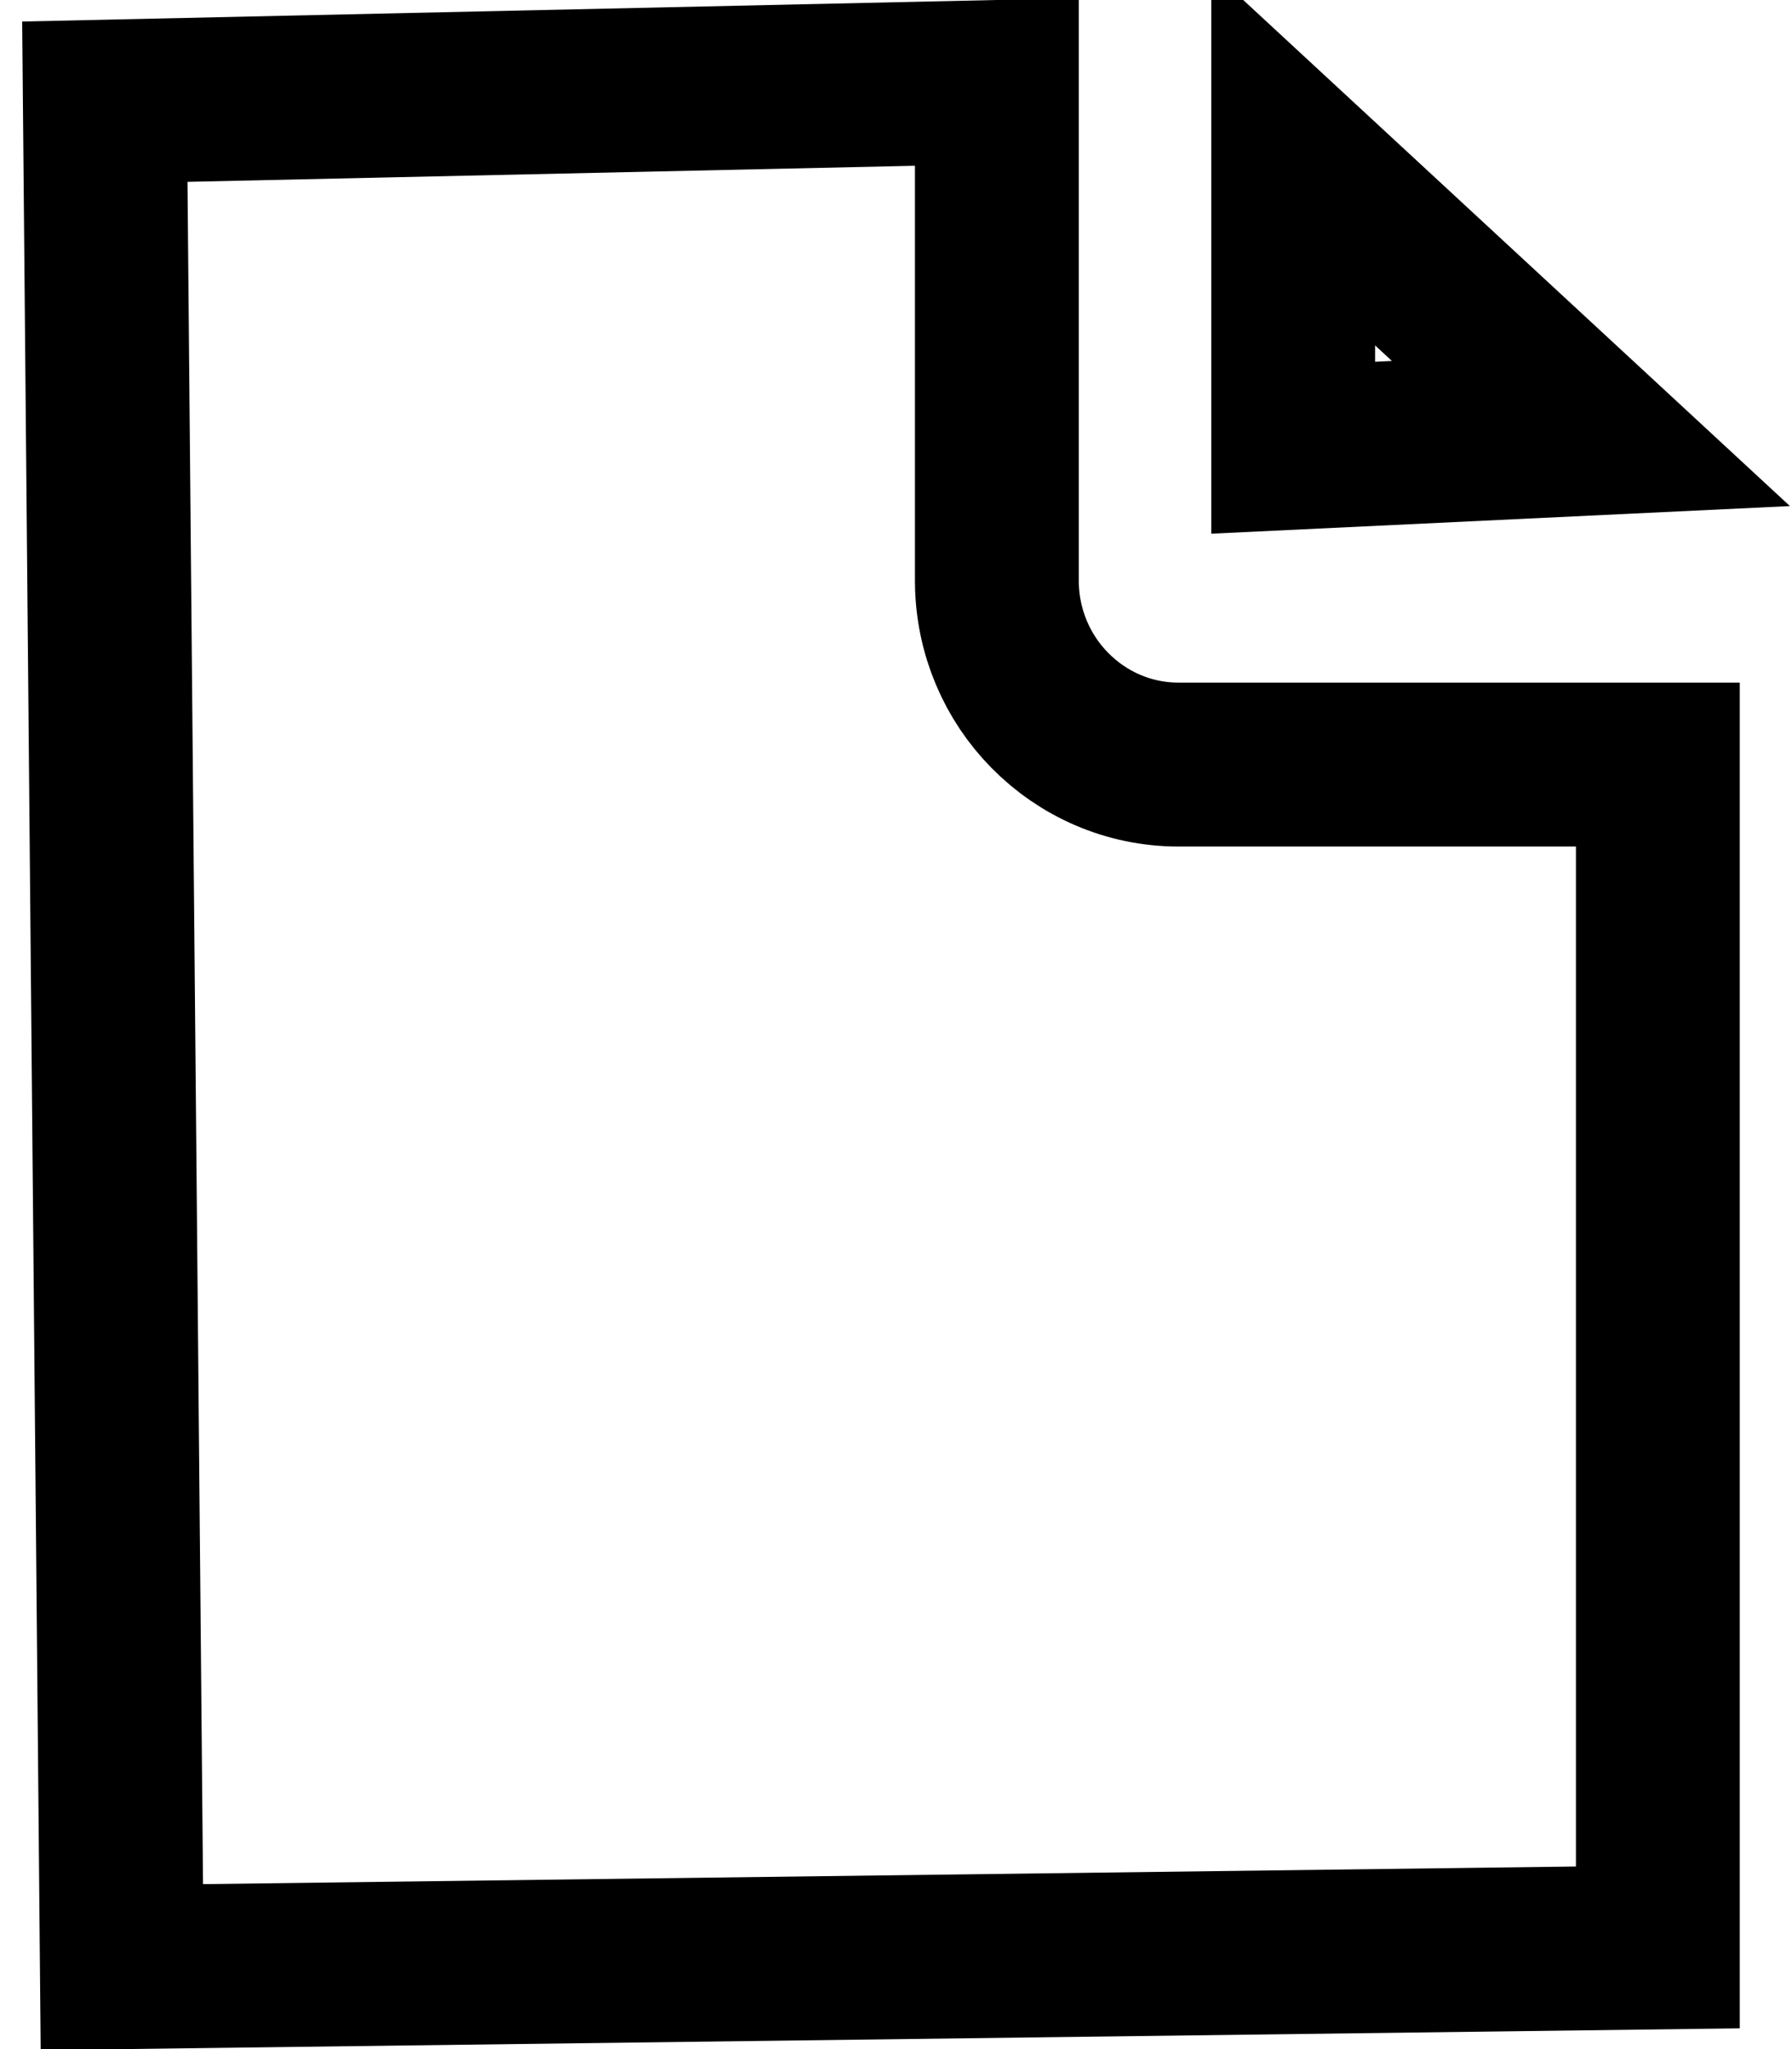 <svg xmlns="http://www.w3.org/2000/svg" width="14" height="16" viewBox="0 0 14 16">
    <g fill="none" fill-rule="evenodd">
        <g fill-rule="nonzero">
            <g>
                <g>
                    <g>
                        <path stroke="#000" stroke-width="1.28" d="M7.788.64v3.903c.003.393.161.748.414 1.004.258.262.614.423 1.005.423h3.745v9.236l-12 .154L.819.794 7.788.64z" transform="translate(-675 -164) translate(122 154) translate(542 1) translate(11 9)"/>
                        <path stroke="#000" stroke-width="1.28" d="M10.103 1.233l2.326 2.152-2.326.111V1.233z" transform="translate(-675 -164) translate(122 154) translate(542 1) translate(11 9)"/>
                    </g>
                </g>
            </g>
        </g>
    </g>
</svg>
